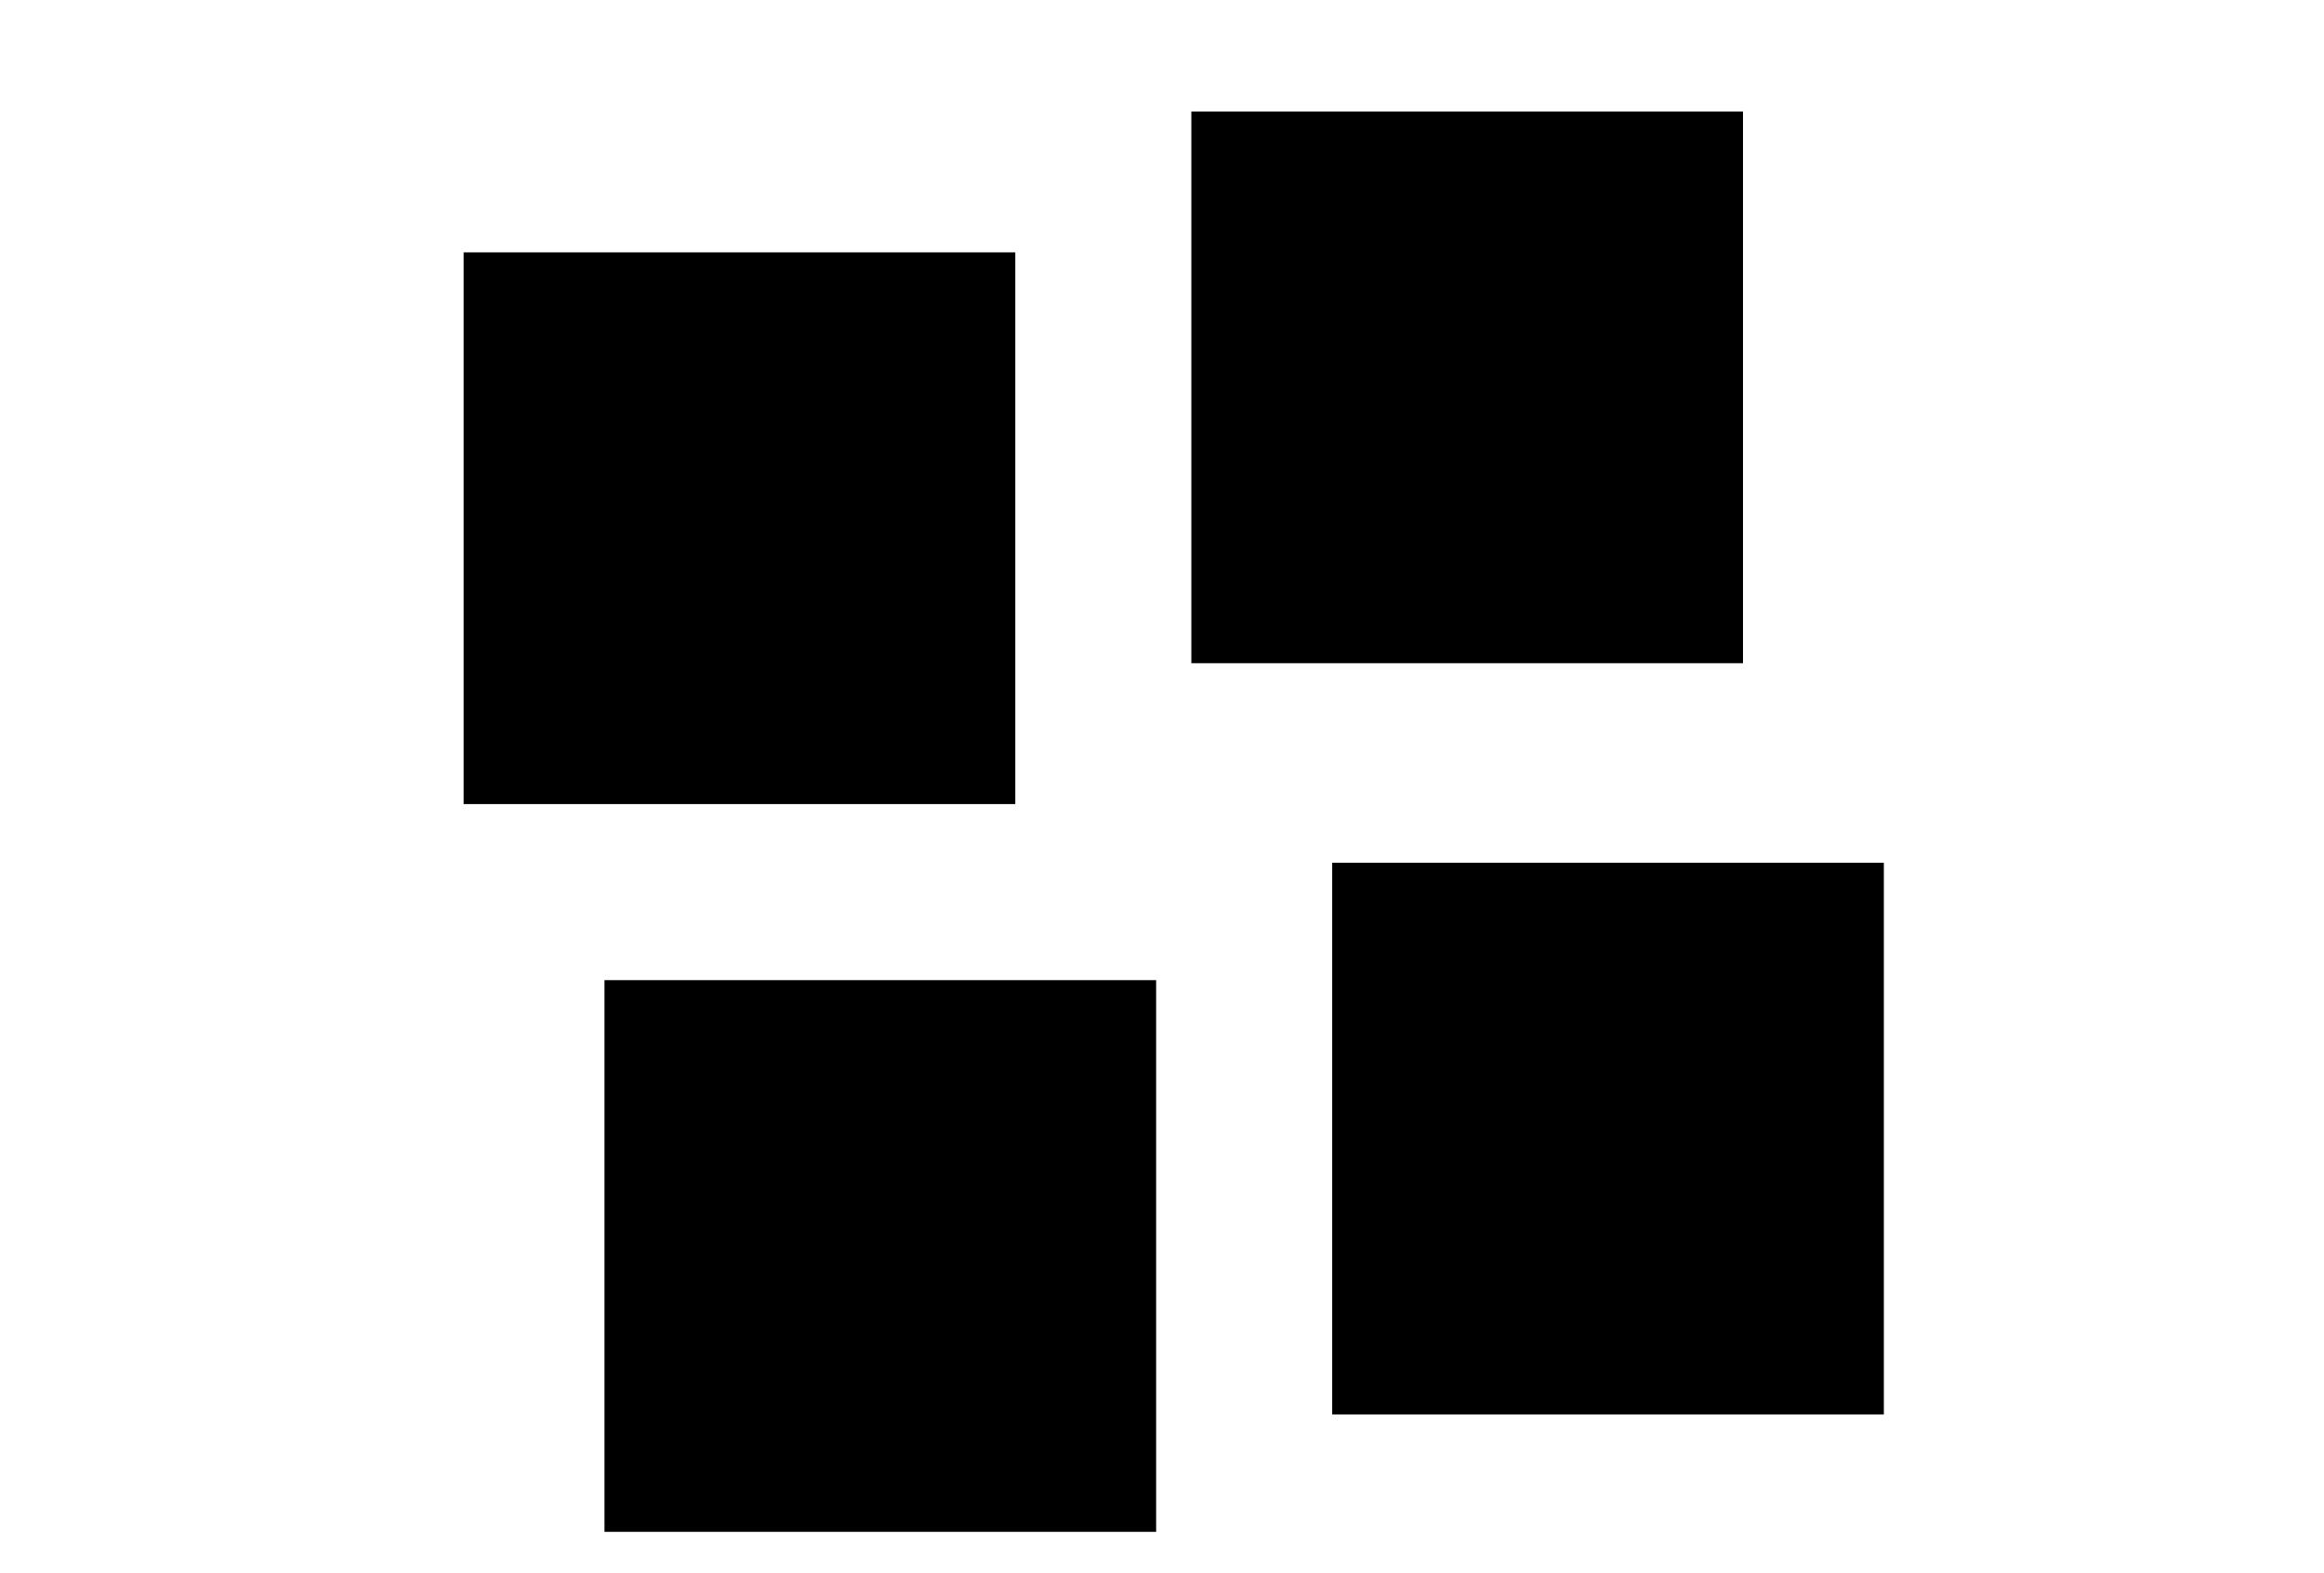 <?xml version="1.0" encoding="UTF-8"?>
<svg width="99px" height="67px" viewBox="0 0 99 67" version="1.1" xmlns="http://www.w3.org/2000/svg" xmlns:xlink="http://www.w3.org/1999/xlink">
 <!-- Created with Method Draw - http://github.com/duopixel/Method-Draw/ -->
 <defs>        
  <filter id="f1" x="-50%" y="-50%" width="200%" height="200%" filterUnits="objectBoundingBox">
   <feOffset dx="0" dy="1" in="SourceAlpha" result="shadowOffsetOuter1"></feOffset>
   <feGaussianBlur stdDeviation="1" in="shadowOffsetOuter1" result="shadowBlurOuter1"></feGaussianBlur>
   <feColorMatrix values="0 0 0 0 0   0 0 0 0 0   0 0 0 0 0  0 0 0 0.236 0" type="matrix" in="shadowBlurOuter1"></feColorMatrix>
  </filter>
 </defs>
 <g>
  <title>Layer 1</title>
  <rect id="svg_2" height="25" width="25" y="9.0" x="19.0" filter="url(#f1)" stroke-width="1.5" stroke="#fff" fill="#00000000"/>
  <rect id="svg_3" height="25" width="25" y="3.0" x="50.0" filter="url(#f1)" stroke-width="1.5" stroke="#fff" fill="#00000000"/>
  <rect id="svg_5" height="25" width="25" y="40.0" x="25.0" filter="url(#f1)" stroke-width="1.5" stroke="#fff" fill="#00000000"/>
  <rect id="svg_6" height="25" width="25" y="35.0" x="56.0" filter="url(#f1)" stroke-width="1.5" stroke="#fff" fill="#00000000"/>
 </g>
</svg>